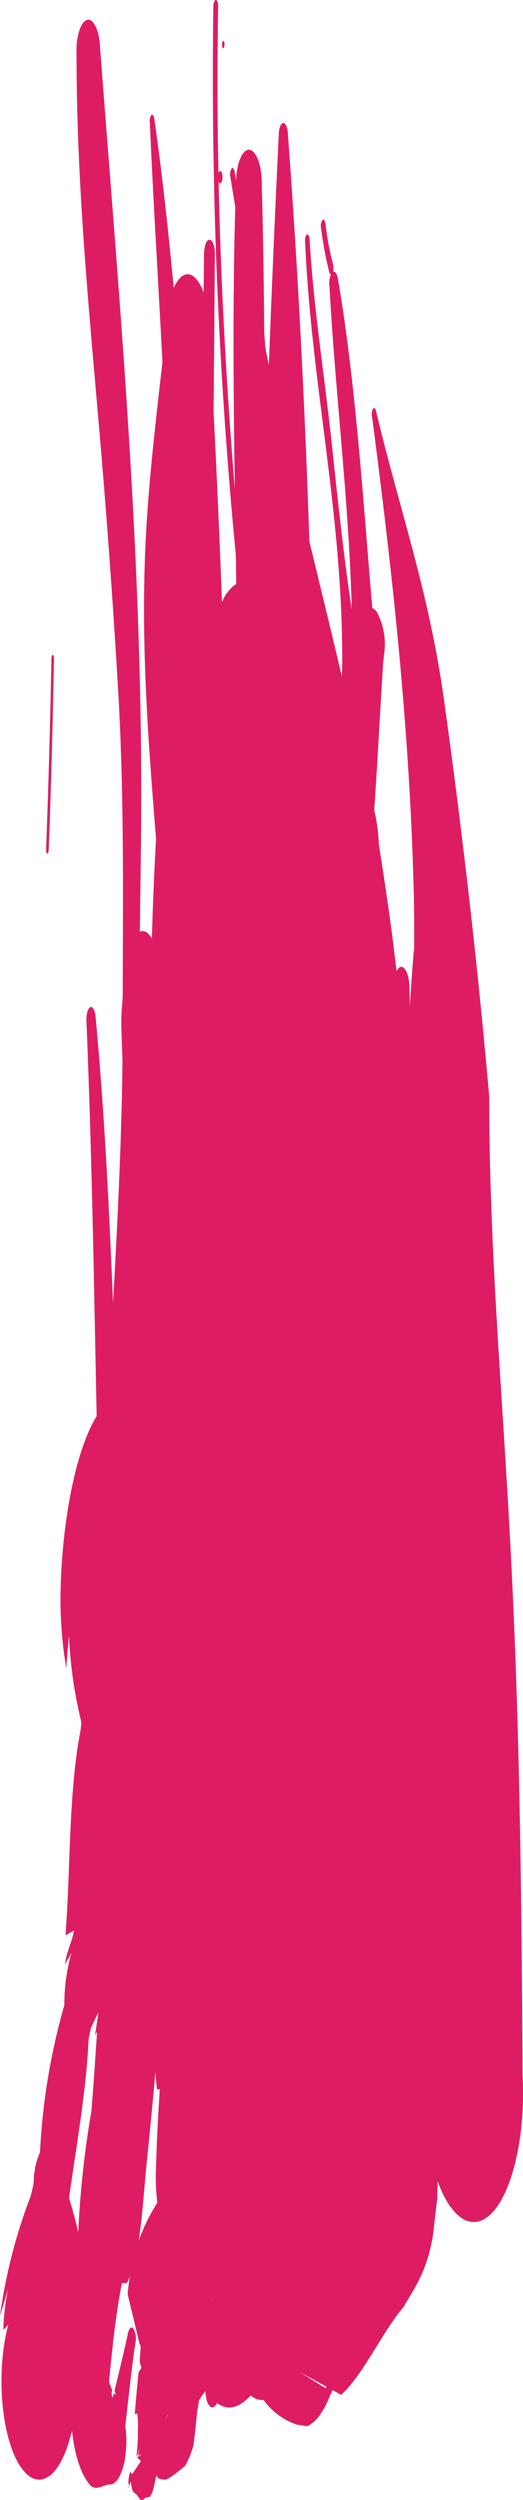 <svg xmlns="http://www.w3.org/2000/svg" width="67" height="320" viewBox="0 0 67 320">
  <g id="Group_778" data-name="Group 778" transform="translate(0 320) rotate(-90)">
    <g id="Group_361" data-name="Group 361" transform="translate(8.286 14.405)">
      <path id="Path_319" data-name="Path 319" d="M46.979,487.279c.129-.038.257-.076.384-.117l-.314-.043a1.839,1.839,0,0,0-.237.124Z" transform="translate(-46.812 -487.119)" fill="#dd1c63"/>
    </g>
    <g id="Group_362" data-name="Group 362" transform="translate(1.853 16.455)">
      <path id="Path_320" data-name="Path 320" d="M44.465,488a4.375,4.375,0,0,0-1.445-.206c-.146.068-.221.1-.259.119.225.068.529.162.834.253C44.193,488.35,44.5,488.211,44.465,488Z" transform="translate(-42.761 -487.793)" fill="#dd1c63"/>
    </g>
    <g id="Group_363" data-name="Group 363" transform="translate(1.505 16.417)">
      <path id="Path_321" data-name="Path 321" d="M42.89,487.909l-.348-.106c.079.049.157.094.232.138.067-.01.07-.011.07-.011Z" transform="translate(-42.542 -487.803)" fill="#dd1c63"/>
    </g>
    <g id="Group_364" data-name="Group 364" transform="translate(210.734 5.904)">
      <path id="Path_322" data-name="Path 322" d="M115.323,486.285c8.143.313,16.321.522,24.494.677.275.006.5-.06.518-.154s-.2-.164-.453-.162c-8.178-.167-16.315-.381-24.456-.694-.273,0-.5.064-.537.149C114.875,486.2,115.067,486.273,115.323,486.285Z" transform="translate(-114.889 -485.952)" fill="#dd1c63"/>
    </g>
    <g id="Group_365" data-name="Group 365" transform="translate(313.814 28.438)">
      <path id="Path_323" data-name="Path 323" d="M153.633,491.906c-.194.07-.187.165.014.23a1.228,1.228,0,0,0,.673,0c.162-.06.156-.175-.016-.23A1.234,1.234,0,0,0,153.633,491.906Z" transform="translate(-153.492 -491.858)" fill="#dd1c63"/>
    </g>
    <g id="Group_366" data-name="Group 366">
      <path id="Path_324" data-name="Path 324" d="M344.277,517.942q-14.628-.706-29.386-1.265c.686-.147,1.369-.291,2.06-.433.683-.05,1.366-.112,2.05-.162q9.48-.066,18.98-.312c2.368.032,4.328-.677,4.454-1.6.037-.9-1.721-1.627-4-1.7.371-.056.736-.112,1.106-.162s.638-.218.536-.362a1.432,1.432,0,0,0-.983-.224c-1.335.209-2.644.43-3.958.65-12.04-.341-24.1-.232-36.156-.056,12.976-1.062,26.125-1.792,39.367-2.078-.268.112-.3.3.032.424a1.966,1.966,0,0,0,1.114-.012c.315-.127.263-.321-.026-.424l-.029-.009q10.662-.216,21.39-.032c.418.012.775-.132.767-.306s-.392-.318-.854-.315a641.628,641.628,0,0,0-70.135,2.875c-1.248.018-2.5.041-3.76.056l0-.012a4.955,4.955,0,0,0-2.352-1.813c8.128-.3,16.208-.659,24.318-1.074q10.134.084,20.281.165c.975.012,1.789-.282,1.813-.692.029-.374-.778-.668-1.8-.694-1.658-.026-3.319-.035-4.977-.056,1.366-.48,2.262-1.157,2.352-1.916.095-.733-.594-1.4-1.748-1.916,7.318-.694,14.568-1.462,21.645-2.487.415-.059.639-.218.489-.38a1.3,1.3,0,0,0-.985-.185c-10.29.435-20.449,1.092-30.637,1.607-8.041-.9-15.911-1.875-24.6-2.225-12.661-.483-24.551.462-36.426,1.407q-6.405-.358-12.747-.53c.594-.35.949-.765.949-1.215a.838.838,0,0,0-.095-.335c3.718.059,7.458.1,11.257.15,35.228.4,68.307-2.69,102.005-5.247,2.155-.1,3.713-.859,3.456-1.683s-2.244-1.424-4.391-1.324c-16.161.006-31.055,1.439-47.405,2.857-11.644,1.006-21.874,1.748-33.565,2.448-13.691.809-26.425.63-39.845.609a29.368,29.368,0,0,0-3.976-.171l-4.034.141c-10.5-.118-20.8-.647-31.055-1.209,12.264-.506,24.5-1.1,36.571-2.225.867-.047,1.443-.359,1.353-.677-.155-.324-.935-.553-1.805-.506-16.82.695-33.7.968-50.564,1.309-4.6-2.849-14.335-4.532-23.033-4.632a52.949,52.949,0,0,0-9.192.733c1.4.121,2.767.229,4.168.35a56.632,56.632,0,0,0-11.15,1.6c-.3-.038-.607-.077-.933-.1-8.1-1.577-17.554-1.266-26.3-1.948.187.365.413.727.6,1.089-1.616-.277-2.562-.936-4.333-1.136.5.265.962.533,1.458.8l-.105-.012a23.313,23.313,0,0,0-6.548-.877,83.184,83.184,0,0,0-18.839-3.125,9.665,9.665,0,0,0-3.779-.8,13.5,13.5,0,0,1-1.908-.421,68.648,68.648,0,0,0-15.27-3.905c1.109.338,2.268.674,3.379,1.009a32.347,32.347,0,0,0-5.166-.586c.194.212.447.421.641.633-5.731-1.524-13.591-.977-17.554,1.209s-2.575,5.2,3.159,6.724l.828.235c-2.927.338-5.484,1.054-6.927,2.313-.773.694-.1,1.568.071,2.375-.234,1.168,2.076,2.189,5.143,2.272a13.7,13.7,0,0,0,2.352-.135c3.54.43,7.158.771,10.6,1.295a2.748,2.748,0,0,0,1.868-.256c.3-.268.013-.586-.691-.706-2.481-.544-4.882-1.121-7.274-1.71-.2.068-.4.132-.6.2a1.773,1.773,0,0,1,.321-.271c-.218-.053-.436-.106-.652-.162.168-.05.328-.106.5-.153l.541.085a6.139,6.139,0,0,1,1.048-.4c4.291.406,8.543.856,12.542,1.633.234.05-.158.571.271.762.215.094.436.182.67.271-.72-.115-1.477-.212-2.294-.283-3.072.739-4.233,1.018-5.035,1.21l-.013-.006s-.008,0-.242.068l-1.164.277,0,.047c-.092.026-.192.056-.294.082-.46-.032-.917-.073-1.38-.1a2.216,2.216,0,0,0-1.274.209,5.464,5.464,0,0,0-.615-.391c-2.628-.256-2.628-.256-5.324-.485a.917.917,0,0,0,.092.318,10.4,10.4,0,0,1-2.055.082,23.425,23.425,0,0,1-3.529-.2l1.217.524-1.067-.362.279.594-.491-.65-.457.488s-.008,0-2.115-1.418c-.163.032-.554.1-1.537.288a2.763,2.763,0,0,0-.473.3c-.021.174-.021.174-.862.78a1.033,1.033,0,0,0,.063.415c.258.2.258.2.323.744a4.215,4.215,0,0,0,.715.391c.4.106.51.132,2.013.471a3.619,3.619,0,0,0-.365.292c-.289,1.015-.289,1.015,1.587,3.375a11.545,11.545,0,0,0,2.743,1.109c1.971.224,1.971.224,4.246.459,0,0,.494.088,1.351.2a12.453,12.453,0,0,1,1.248.827l.01.006a5.062,5.062,0,0,0-1.214.2c-1.025.333-1.167.906-.307,1.3-1.13,1.563-.455,2.978.975,4.335A2.145,2.145,0,0,0,54.407,516a8.678,8.678,0,0,0-3.159,4.261l-.2,1.321c.484,1.112,1.889,2.154,3.978,2.954l.633.315-.6,1.089c2.675,2.9,7.967,5.215,11.234,7.981l2.46,1.457a19.451,19.451,0,0,0,7.939,2.454l3.508.418c.738.021,1.472.032,2.215.044-3.734,1.351-5.786,3.34-5.1,5.441,1.177,3.458,9.492,5.915,18.568,5.444,24.223-.135,47.613-.368,72.372-1.807,18.329-1.048,34.955-2.469,52.929-2.463,17.186-1.5,33.743-3.434,50.511-5.75,14.09-1.93,24.872-5.812,37.333-8.763.363-.08.4-.274.205-.412a1.811,1.811,0,0,0-1.119-.065c-19.771,2.572-39.7,4.8-60.886,5.323-2.428.056-4.814.068-7.179.044a5.018,5.018,0,0,0-.857-.1q-3.224-.251-6.462-.459,1.123-.013,2.249-.038c1.49.023,2.764-.415,2.872-1,0-.247-.2-.474-.552-.659,5.508-.621,10.9-1.424,16.271-2.272a21.954,21.954,0,0,0,4.349-.586c6.212.43,12.448.742,18.694,1.136l1.548.171a8.823,8.823,0,0,0,5.011-.915,1.505,1.505,0,0,0,.6-.639c14.227-1.212,28.672-2.116,42.1-4.388.681-.115,1.041-.362.93-.636a1.955,1.955,0,0,0,.888.015,37.221,37.221,0,0,1,5.284-.986c.413-.094.636-.256.444-.394a1.353,1.353,0,0,0-1.033-.171,50.122,50.122,0,0,0-5.558,1.027c-.187.053-.31.135-.342.224a3.293,3.293,0,0,0-1.606-.171c-13.88.765-27.316,2.481-41.33,2.854,6.853-1.045,13.867-1.769,21.243-2.563,8.9-.945,17.091-2.3,26.065-2.837.468,0,.78-.165.731-.324s-.444-.3-.9-.259c-18.386.812-34.5,4.758-53.491,4.761-.746,0-1.493-.021-2.231-.041,5.857-1.377,11.61-2.784,17.343-4.17,17.467-.583,34.863-1.46,52.043-2.749.838-.006,1.516-.28,1.5-.6S345.113,517.933,344.277,517.942Zm-292.33-14.52a2.911,2.911,0,0,1,.688.371S52.633,503.793,51.947,503.422Zm42.3-.709c-3.479-.241-7.014-.415-10.64-.509a26.581,26.581,0,0,0-3.96.177,24.927,24.927,0,0,0-4.877-2.387c3.248.515,6.958.718,10.372,1.068,3.787.391,7.51.75,11.221,1.08-.434.041-.867.071-1.309.112C94.63,502.31,93.8,502.254,94.249,502.713Zm7.757-8.84c.665.318,1.335.639,2.008.956-.095,0-.192-.009-.286-.021-.883-.135-1.768-.265-2.654-.4.16.091.326.18.489.265-3.419-.224-6.827-.456-10.217-.733A123.289,123.289,0,0,0,75.87,492.26c1.542-.353,3.006-.75,4.367-1.183,6.774.936,13.281,2.16,20.376,2.516C101.081,493.678,101.544,493.773,102.006,493.873Zm-34.29,15.87H67.7c-.26-.2-.573-.435-.972-.736C66.731,509.007,67.143,509.316,67.716,509.743ZM56.1,524.057l-.173-.138L58,520.611Z" transform="translate(-41.594 -482.234)" fill="#dd1c63"/>
    </g>
  </g>
</svg>
